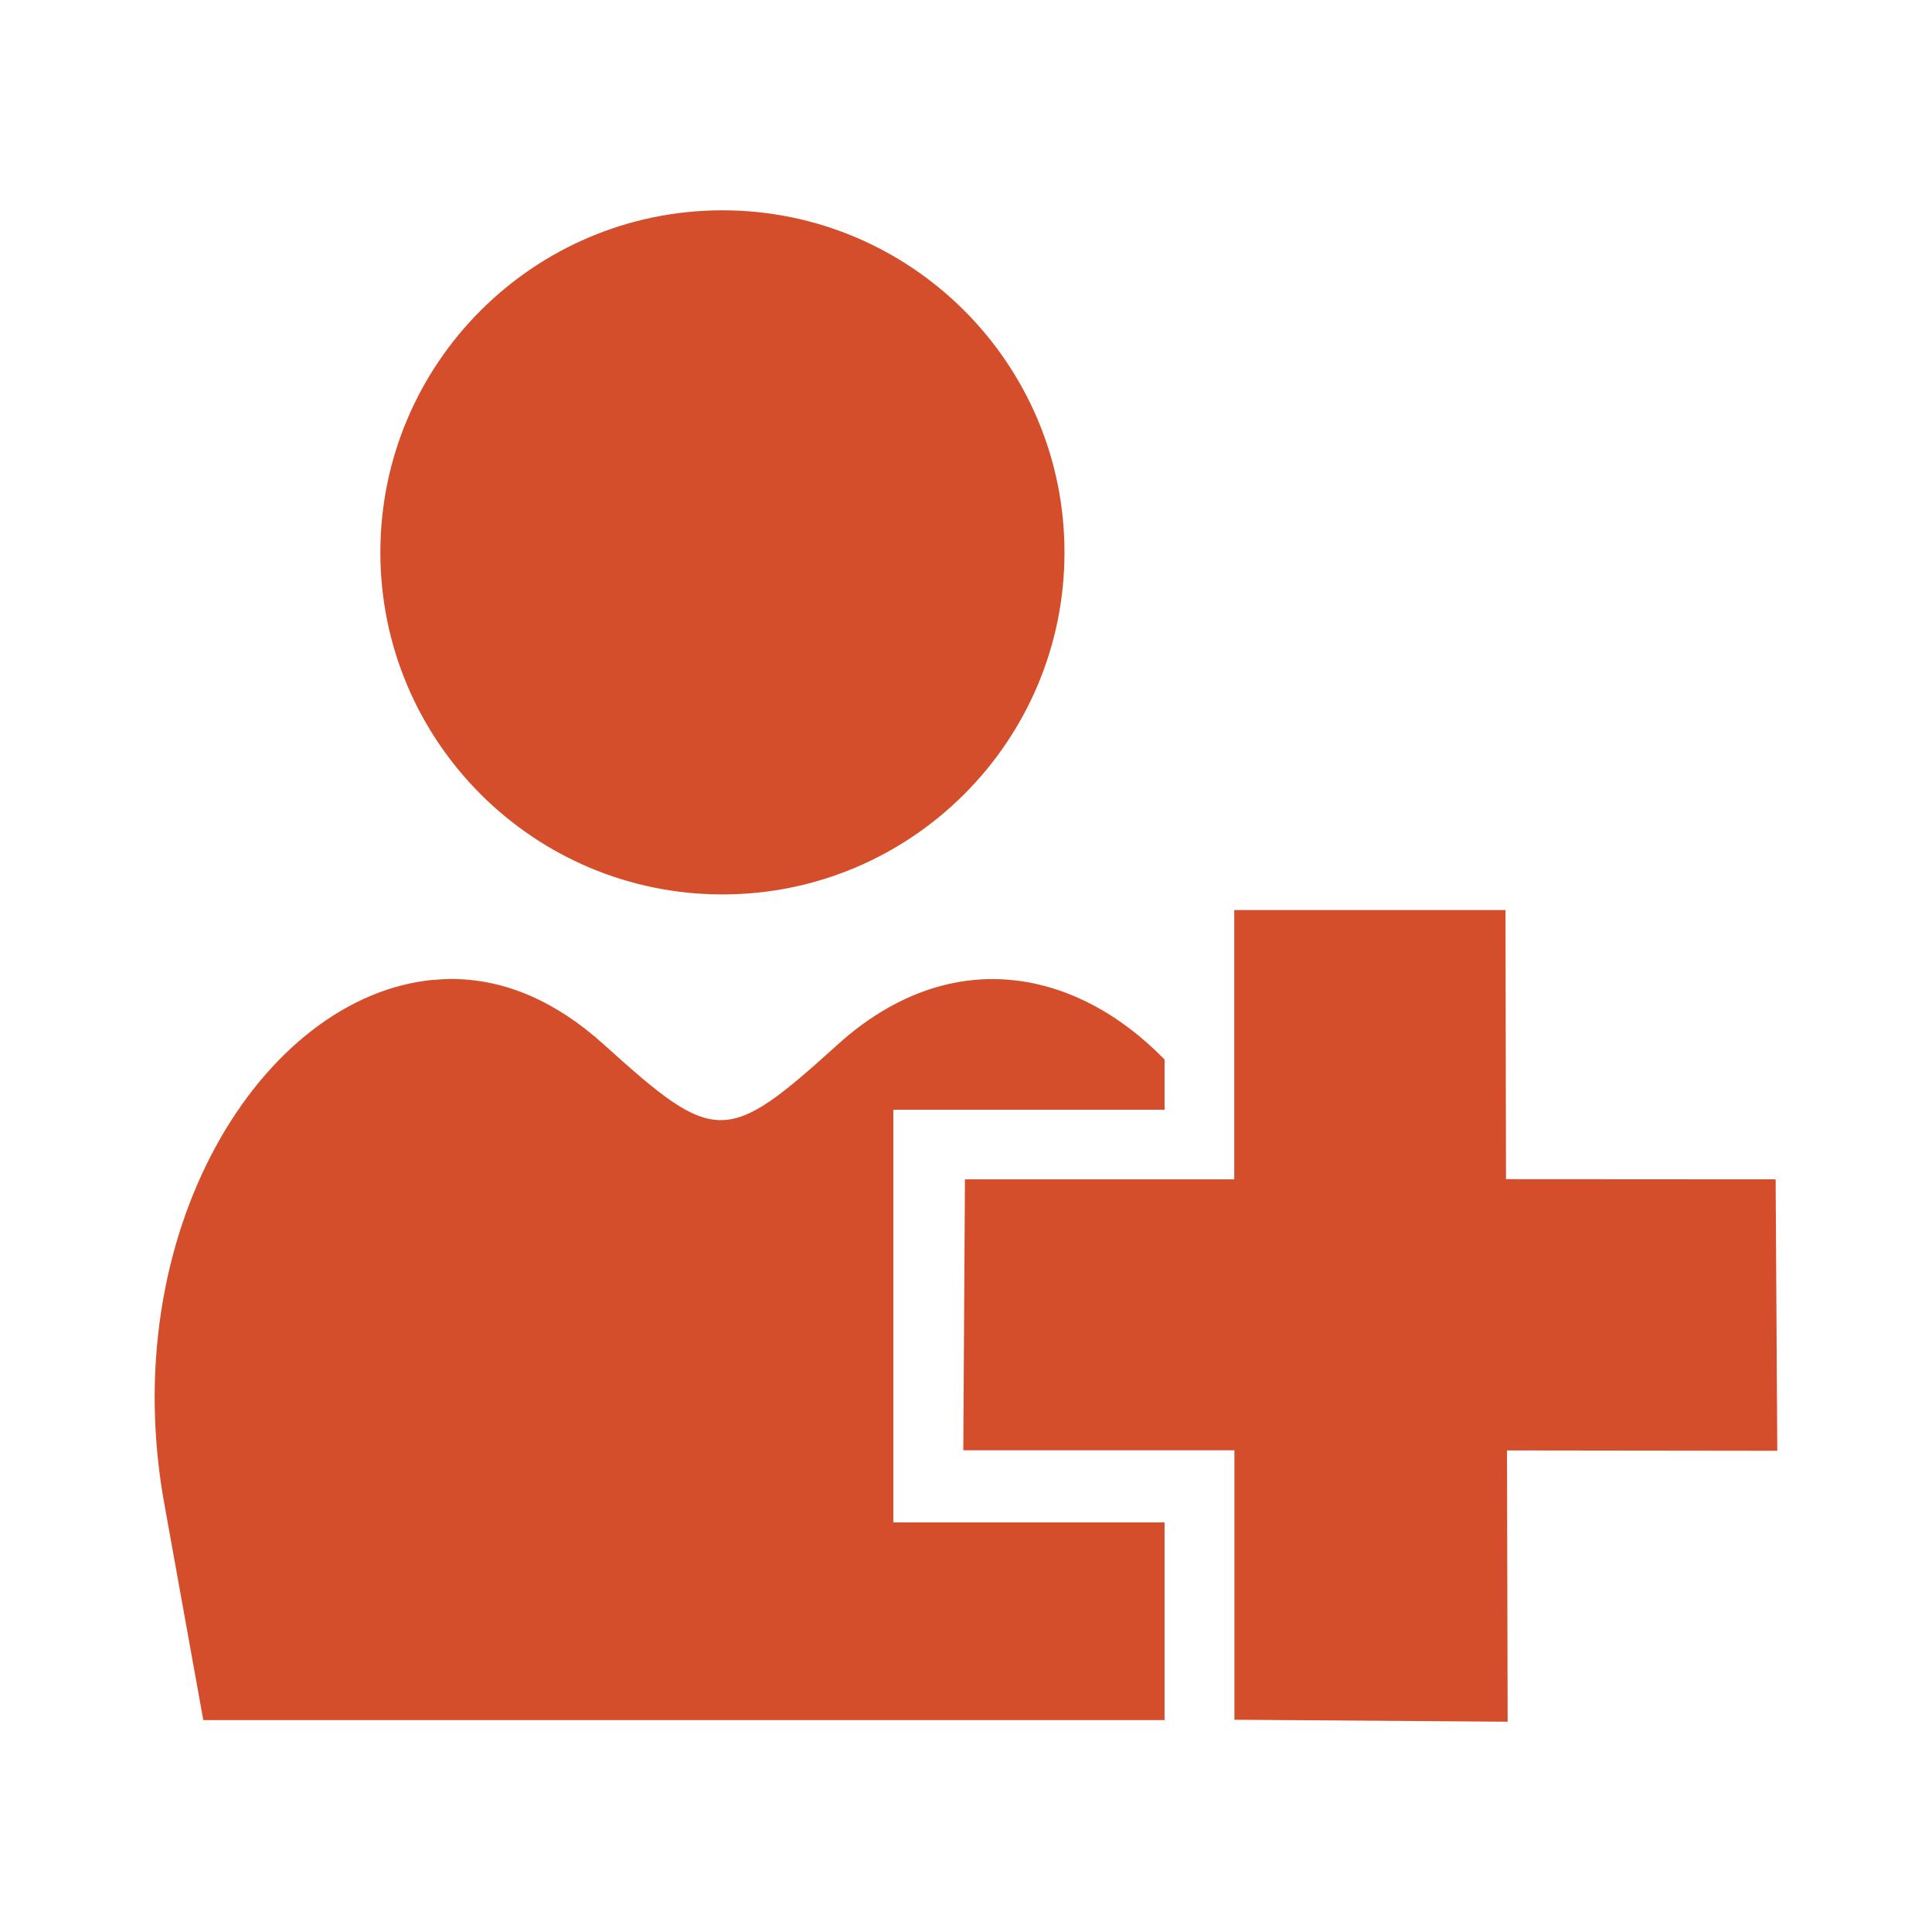 <svg viewBox="0 0 512 512" xmlns="http://www.w3.org/2000/svg">
 <path d="m191.45 55.734c-50.01 0-90.65 40.612-90.65 90.65 0 50.01 40.612 90.65 90.65 90.65 50.01 0 90.65-40.612 90.65-90.65 0-50.01-40.612-90.65-90.65-90.65m135.64 185.43v71.37h-71.37l-.435 71.803h71.847v71.41l72.41.522-.174-71.89 71.63.087-.435-71.934-71.46-.043-.131-71.32h-71.89m-206.58 18.277c-1.9-.032-3.804.083-5.701.261l.043-.043c-45.48 4.322-84.75 67.15-71.11 139.91l10.139 56.27h137.51 117.24v-52.39h-53.13-18.756v-19.496-71.15-18.712h18.756 53.13v-13.316c-24.08-24.654-57.37-30.428-86.73-3.873-29.355 26.584-32.382 26.584-61.751 0-12.974-11.749-26.343-17.227-39.644-17.45" fill="#d44e2b" fill-rule="evenodd"/>
</svg>

